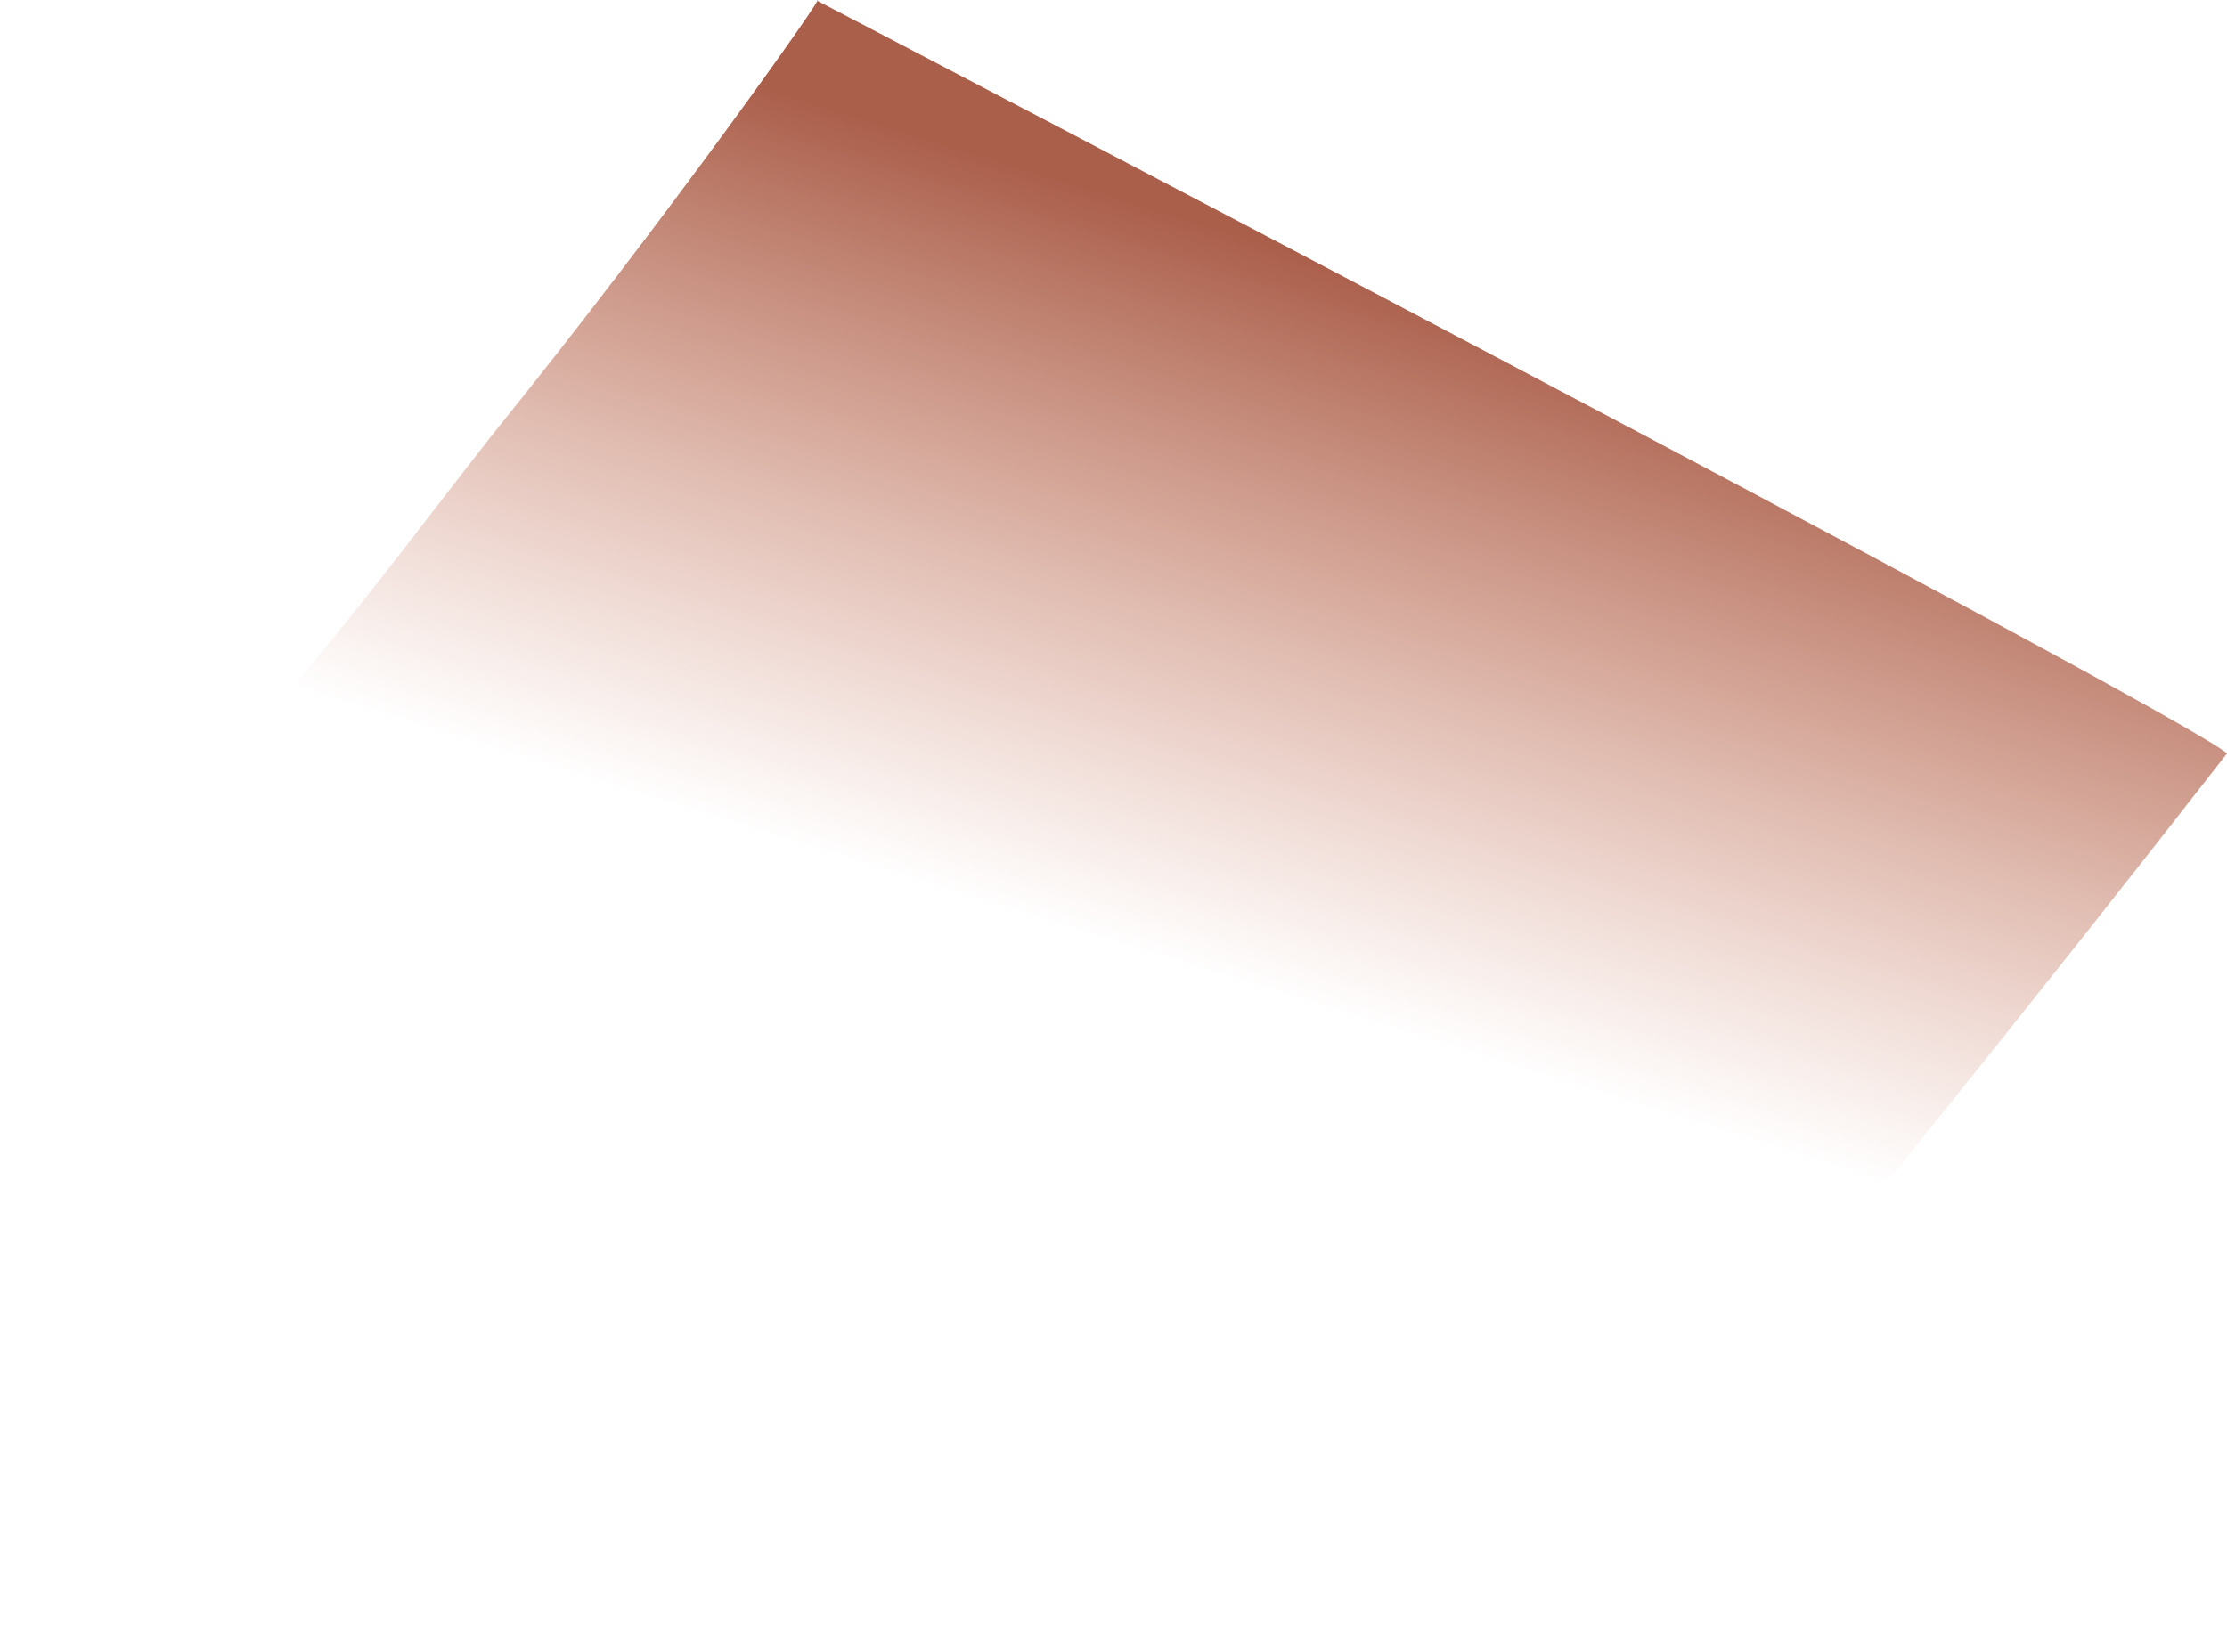 <svg width="31" height="23" viewBox="0 0 31 23" fill="none" xmlns="http://www.w3.org/2000/svg">
<path d="M1.54405e-05 13.033C3.598 14.68 7.401 15.834 11.307 16.463C13.283 16.767 15.177 17.463 16.879 18.511C18.581 19.558 20.056 20.936 21.217 22.563C21.217 22.563 25.41 17.671 31 10.491C30.365 9.919 11.371 0.008 11.371 0.008C11.562 -0.183 9.275 3.058 6.861 6.044C4.574 8.966 2.986 11.317 1.54405e-05 13.033Z" fill="url(#paint0_linear_1_3265)"/>
<defs>
<linearGradient id="paint0_linear_1_3265" x1="14.818" y1="12.951" x2="18.024" y2="2.658" gradientUnits="userSpaceOnUse">
<stop stop-color="#CC7A5E" stop-opacity="0"/>
<stop offset="0.924" stop-color="#AA5F4B"/>
</linearGradient>
</defs>
</svg>
